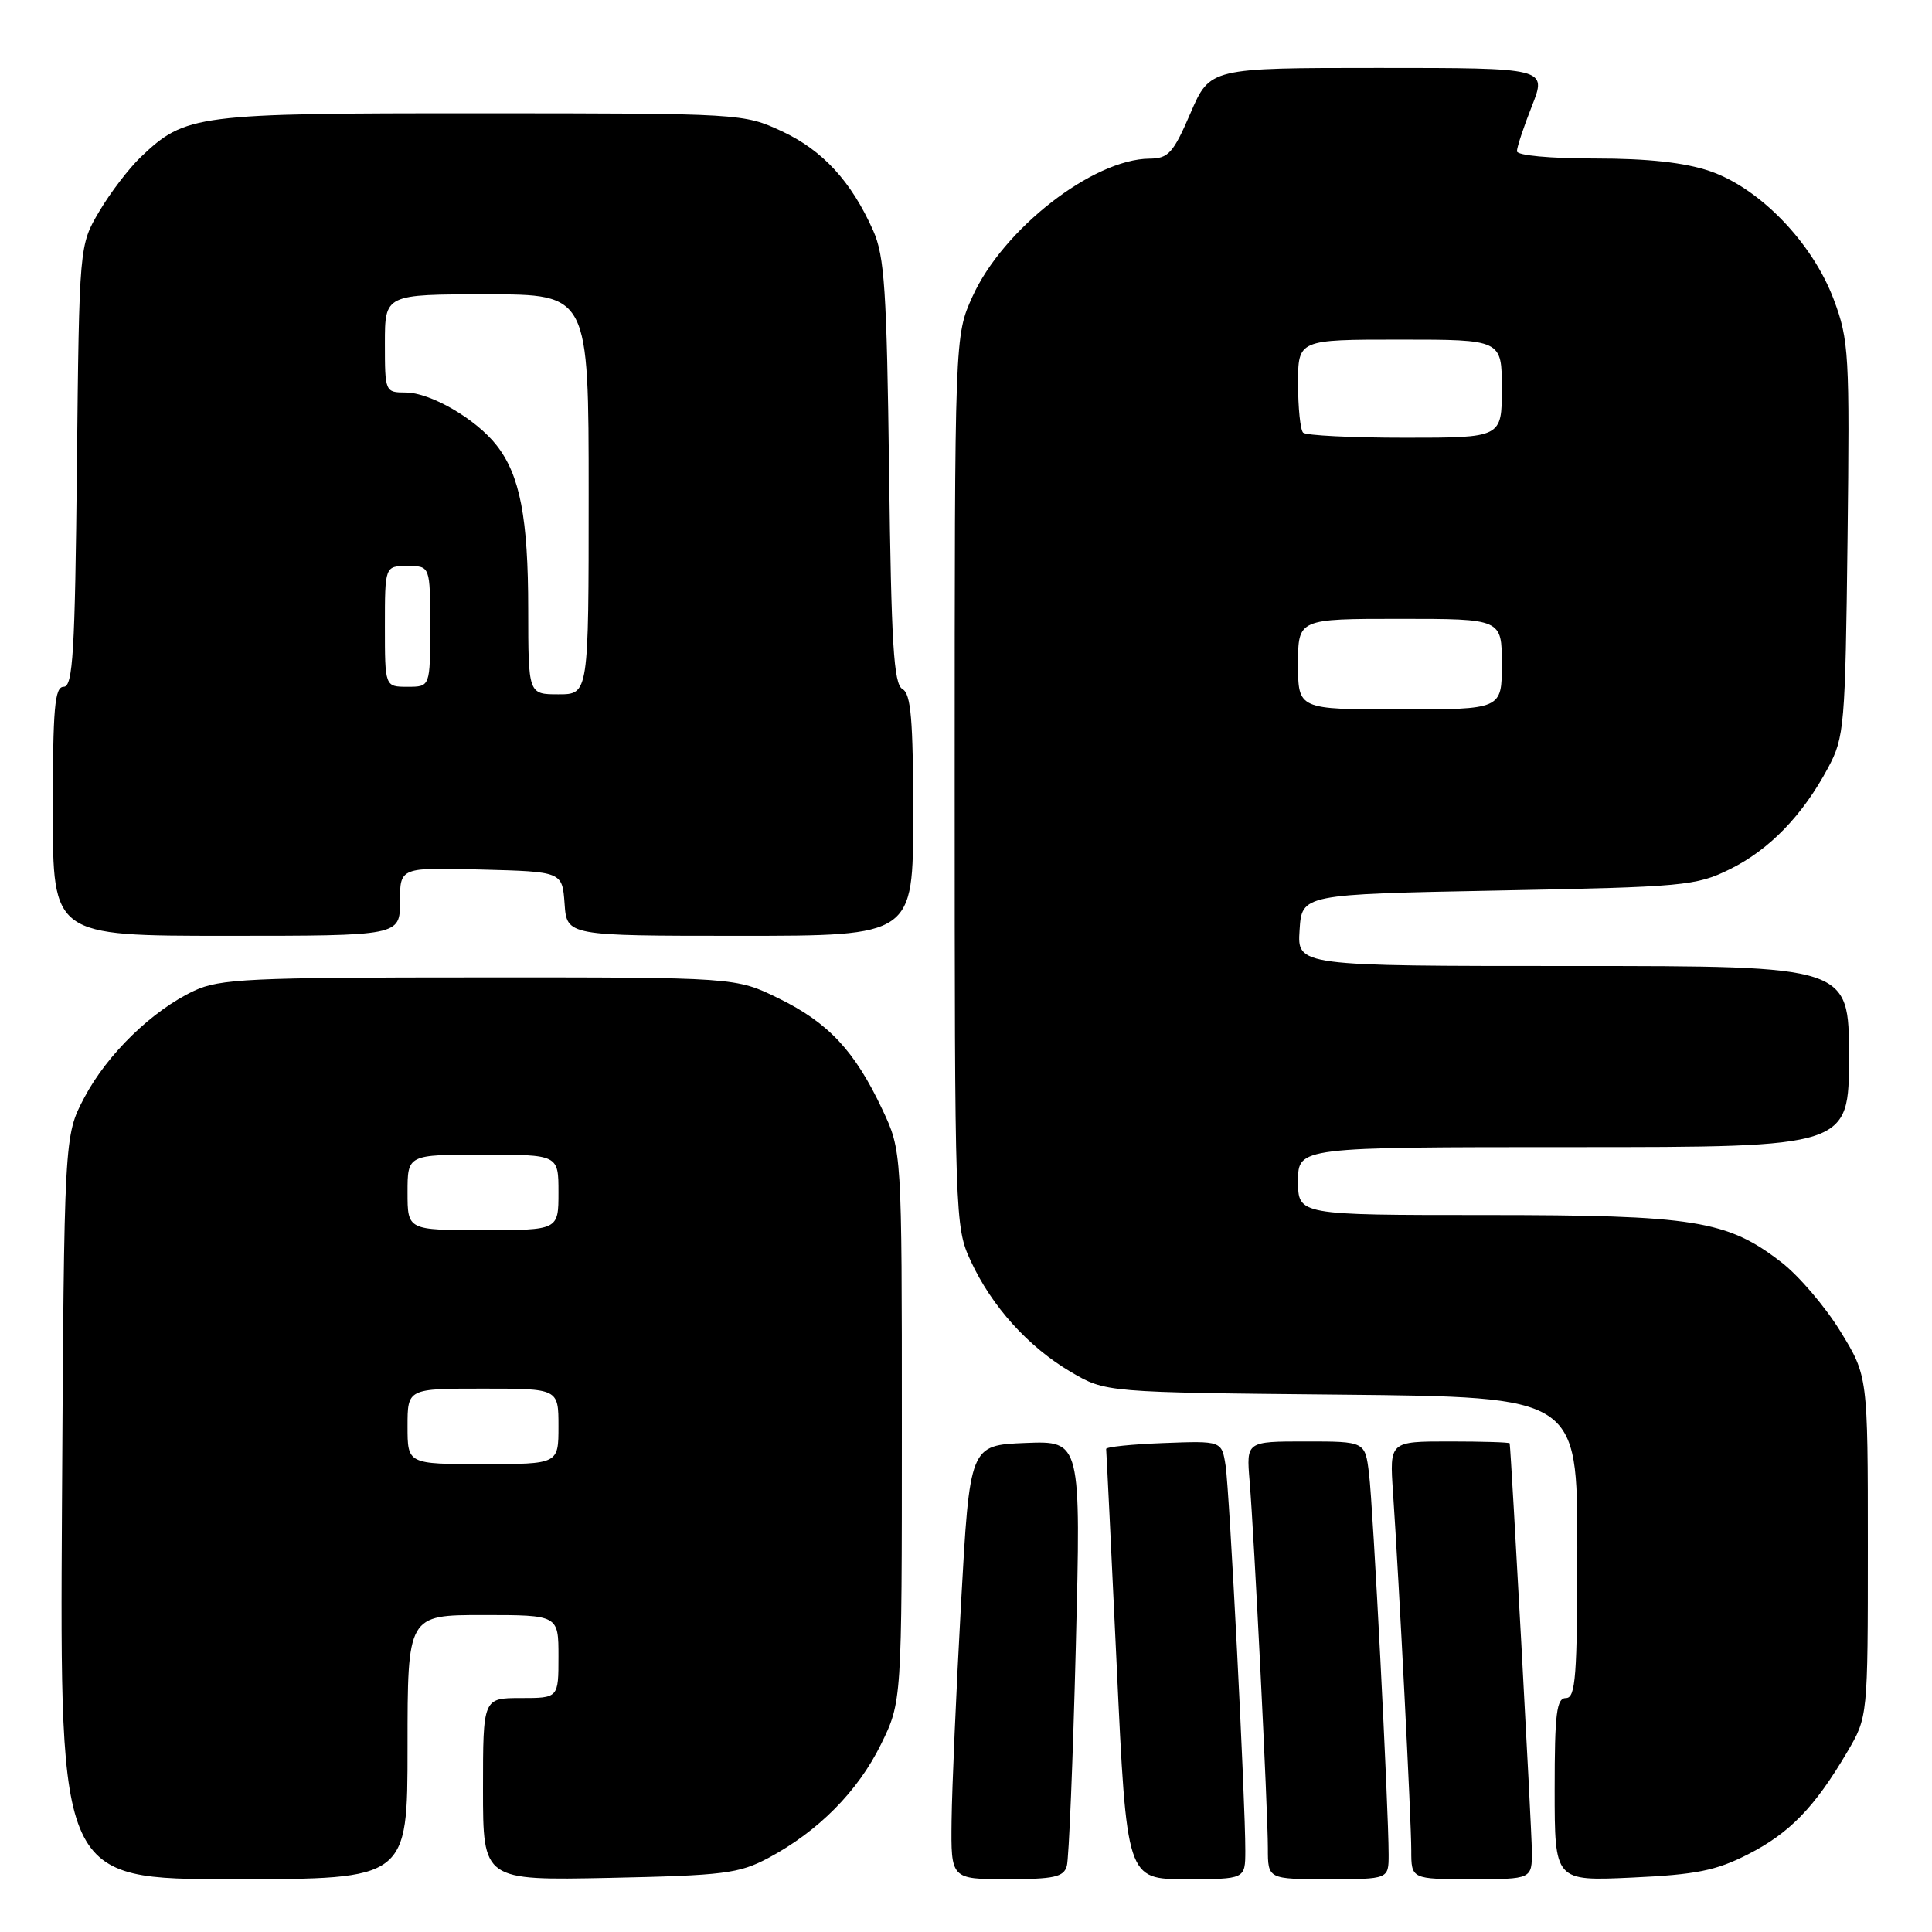 <?xml version="1.0" encoding="UTF-8" standalone="no"?>
<!DOCTYPE svg PUBLIC "-//W3C//DTD SVG 1.1//EN" "http://www.w3.org/Graphics/SVG/1.1/DTD/svg11.dtd" >
<svg xmlns="http://www.w3.org/2000/svg" xmlns:xlink="http://www.w3.org/1999/xlink" version="1.1" viewBox="0 0 256 256">
 <g >
 <path fill="currentColor"
d=" M 54.00 231.50 C 54.00 214.00 54.00 214.00 64.00 214.00 C 74.00 214.00 74.00 214.00 74.00 219.50 C 74.00 225.00 74.00 225.00 69.00 225.00 C 64.00 225.00 64.00 225.00 64.00 237.08 C 64.00 249.17 64.00 249.17 80.75 248.83 C 95.90 248.51 97.91 248.26 101.80 246.20 C 108.40 242.68 113.66 237.38 116.72 231.16 C 119.50 225.50 119.50 225.50 119.50 189.00 C 119.50 152.50 119.50 152.50 116.91 147.00 C 113.27 139.27 109.79 135.53 103.20 132.30 C 97.50 129.50 97.50 129.50 63.50 129.51 C 33.09 129.51 29.10 129.70 25.73 131.28 C 20.18 133.88 14.21 139.68 11.17 145.44 C 8.50 150.50 8.50 150.50 8.21 199.75 C 7.93 249.00 7.93 249.00 30.96 249.00 C 54.00 249.00 54.00 249.00 54.00 231.50 Z  M 141.36 247.25 C 141.63 246.29 142.17 233.22 142.55 218.20 C 143.24 190.91 143.24 190.91 135.87 191.20 C 128.50 191.50 128.50 191.50 127.34 212.50 C 126.70 224.05 126.14 236.99 126.09 241.25 C 126.00 249.00 126.00 249.00 133.43 249.00 C 139.66 249.00 140.95 248.72 141.36 247.25 Z  M 165.01 245.25 C 165.03 238.81 162.92 197.67 162.40 194.21 C 161.89 190.92 161.89 190.92 154.20 191.21 C 149.96 191.37 146.53 191.72 146.57 192.00 C 146.61 192.28 147.24 205.21 147.97 220.75 C 149.29 249.00 149.29 249.00 157.15 249.00 C 165.00 249.00 165.00 249.00 165.01 245.25 Z  M 184.00 245.75 C 184.00 239.71 181.94 199.53 181.40 195.25 C 180.88 191.00 180.88 191.00 173.01 191.00 C 165.14 191.00 165.14 191.00 165.58 196.25 C 166.19 203.58 168.00 239.96 168.00 244.91 C 168.00 249.00 168.00 249.00 176.00 249.00 C 184.00 249.00 184.00 249.00 184.00 245.75 Z  M 202.98 245.25 C 202.96 242.44 200.25 192.66 200.04 191.25 C 200.02 191.11 196.43 191.00 192.06 191.00 C 184.12 191.00 184.12 191.00 184.58 197.75 C 185.38 209.55 187.00 241.21 187.00 245.18 C 187.00 249.00 187.00 249.00 195.00 249.00 C 203.00 249.00 203.00 249.00 202.98 245.25 Z  M 231.62 245.71 C 237.15 242.89 240.46 239.47 244.76 232.16 C 247.50 227.50 247.50 227.50 247.50 204.91 C 247.50 182.33 247.50 182.33 243.86 176.41 C 241.87 173.16 238.36 169.05 236.07 167.28 C 228.86 161.69 224.56 161.00 196.82 161.00 C 172.00 161.00 172.00 161.00 172.00 156.50 C 172.00 152.00 172.00 152.00 208.50 152.00 C 245.00 152.00 245.00 152.00 245.00 140.00 C 245.00 128.00 245.00 128.00 208.45 128.00 C 171.89 128.00 171.89 128.00 172.20 123.25 C 172.50 118.50 172.50 118.50 198.50 118.00 C 223.13 117.53 224.75 117.38 229.21 115.18 C 234.46 112.59 238.86 108.05 242.24 101.72 C 244.39 97.70 244.51 96.26 244.81 71.45 C 245.10 46.87 245.00 45.07 242.98 39.68 C 240.17 32.18 233.18 24.93 226.56 22.67 C 223.21 21.53 218.35 21.00 211.32 21.00 C 205.37 21.00 201.00 20.59 201.00 20.04 C 201.00 19.51 201.89 16.81 202.99 14.04 C 204.97 9.00 204.97 9.00 182.65 9.00 C 160.33 9.00 160.33 9.00 157.74 15.00 C 155.46 20.29 154.82 21.00 152.32 21.02 C 144.81 21.08 132.90 30.36 128.86 39.29 C 126.50 44.50 126.50 44.50 126.50 103.50 C 126.50 161.38 126.54 162.59 128.61 167.05 C 131.40 173.10 136.25 178.47 141.89 181.79 C 146.50 184.50 146.50 184.50 177.75 184.80 C 209.00 185.11 209.00 185.11 209.00 205.05 C 209.00 222.12 208.78 225.00 207.50 225.00 C 206.25 225.00 206.00 227.01 206.00 237.13 C 206.00 249.26 206.00 249.26 216.25 248.79 C 224.74 248.40 227.38 247.87 231.62 245.71 Z  M 53.00 119.47 C 53.00 114.93 53.00 114.93 63.75 115.22 C 74.50 115.50 74.50 115.50 74.81 119.75 C 75.11 124.00 75.11 124.00 98.06 124.00 C 121.00 124.00 121.00 124.00 121.00 108.05 C 121.00 95.32 120.71 91.94 119.58 91.30 C 118.42 90.65 118.10 85.36 117.81 62.50 C 117.50 38.46 117.21 33.94 115.70 30.55 C 112.79 24.02 109.01 19.92 103.62 17.40 C 98.54 15.04 98.25 15.02 63.72 15.01 C 25.84 15.00 24.60 15.16 18.66 20.80 C 17.10 22.29 14.62 25.52 13.16 28.00 C 10.50 32.50 10.50 32.50 10.19 61.75 C 9.94 86.44 9.66 91.00 8.44 91.00 C 7.24 91.00 7.00 93.78 7.00 107.50 C 7.00 124.00 7.00 124.00 30.00 124.00 C 53.00 124.00 53.00 124.00 53.00 119.47 Z  M 54.00 189.00 C 54.00 184.00 54.00 184.00 64.00 184.00 C 74.00 184.00 74.00 184.00 74.00 189.00 C 74.00 194.00 74.00 194.00 64.00 194.00 C 54.00 194.00 54.00 194.00 54.00 189.00 Z  M 54.00 158.00 C 54.00 153.00 54.00 153.00 64.00 153.00 C 74.00 153.00 74.00 153.00 74.00 158.00 C 74.00 163.00 74.00 163.00 64.00 163.00 C 54.00 163.00 54.00 163.00 54.00 158.00 Z  M 172.00 88.00 C 172.00 82.00 172.00 82.00 185.50 82.00 C 199.00 82.00 199.00 82.00 199.00 88.00 C 199.00 94.00 199.00 94.00 185.50 94.00 C 172.00 94.00 172.00 94.00 172.00 88.00 Z  M 172.67 57.33 C 172.30 56.97 172.00 54.04 172.00 50.83 C 172.00 45.00 172.00 45.00 185.50 45.00 C 199.00 45.00 199.00 45.00 199.00 51.50 C 199.00 58.00 199.00 58.00 186.17 58.00 C 179.11 58.00 173.03 57.70 172.67 57.33 Z  M 69.99 80.75 C 69.99 68.62 68.90 62.97 65.81 59.02 C 63.09 55.53 57.04 52.01 53.75 52.01 C 51.03 52.00 51.00 51.92 51.00 45.50 C 51.00 39.00 51.00 39.00 64.50 39.00 C 78.00 39.00 78.00 39.00 78.00 65.50 C 78.00 92.00 78.00 92.00 74.00 92.00 C 70.00 92.00 70.00 92.00 69.99 80.75 Z  M 51.00 83.00 C 51.00 75.00 51.00 75.00 54.00 75.00 C 57.00 75.00 57.00 75.00 57.00 83.00 C 57.00 91.00 57.00 91.00 54.00 91.00 C 51.00 91.00 51.00 91.00 51.00 83.00 Z "/>
</g>
</svg>